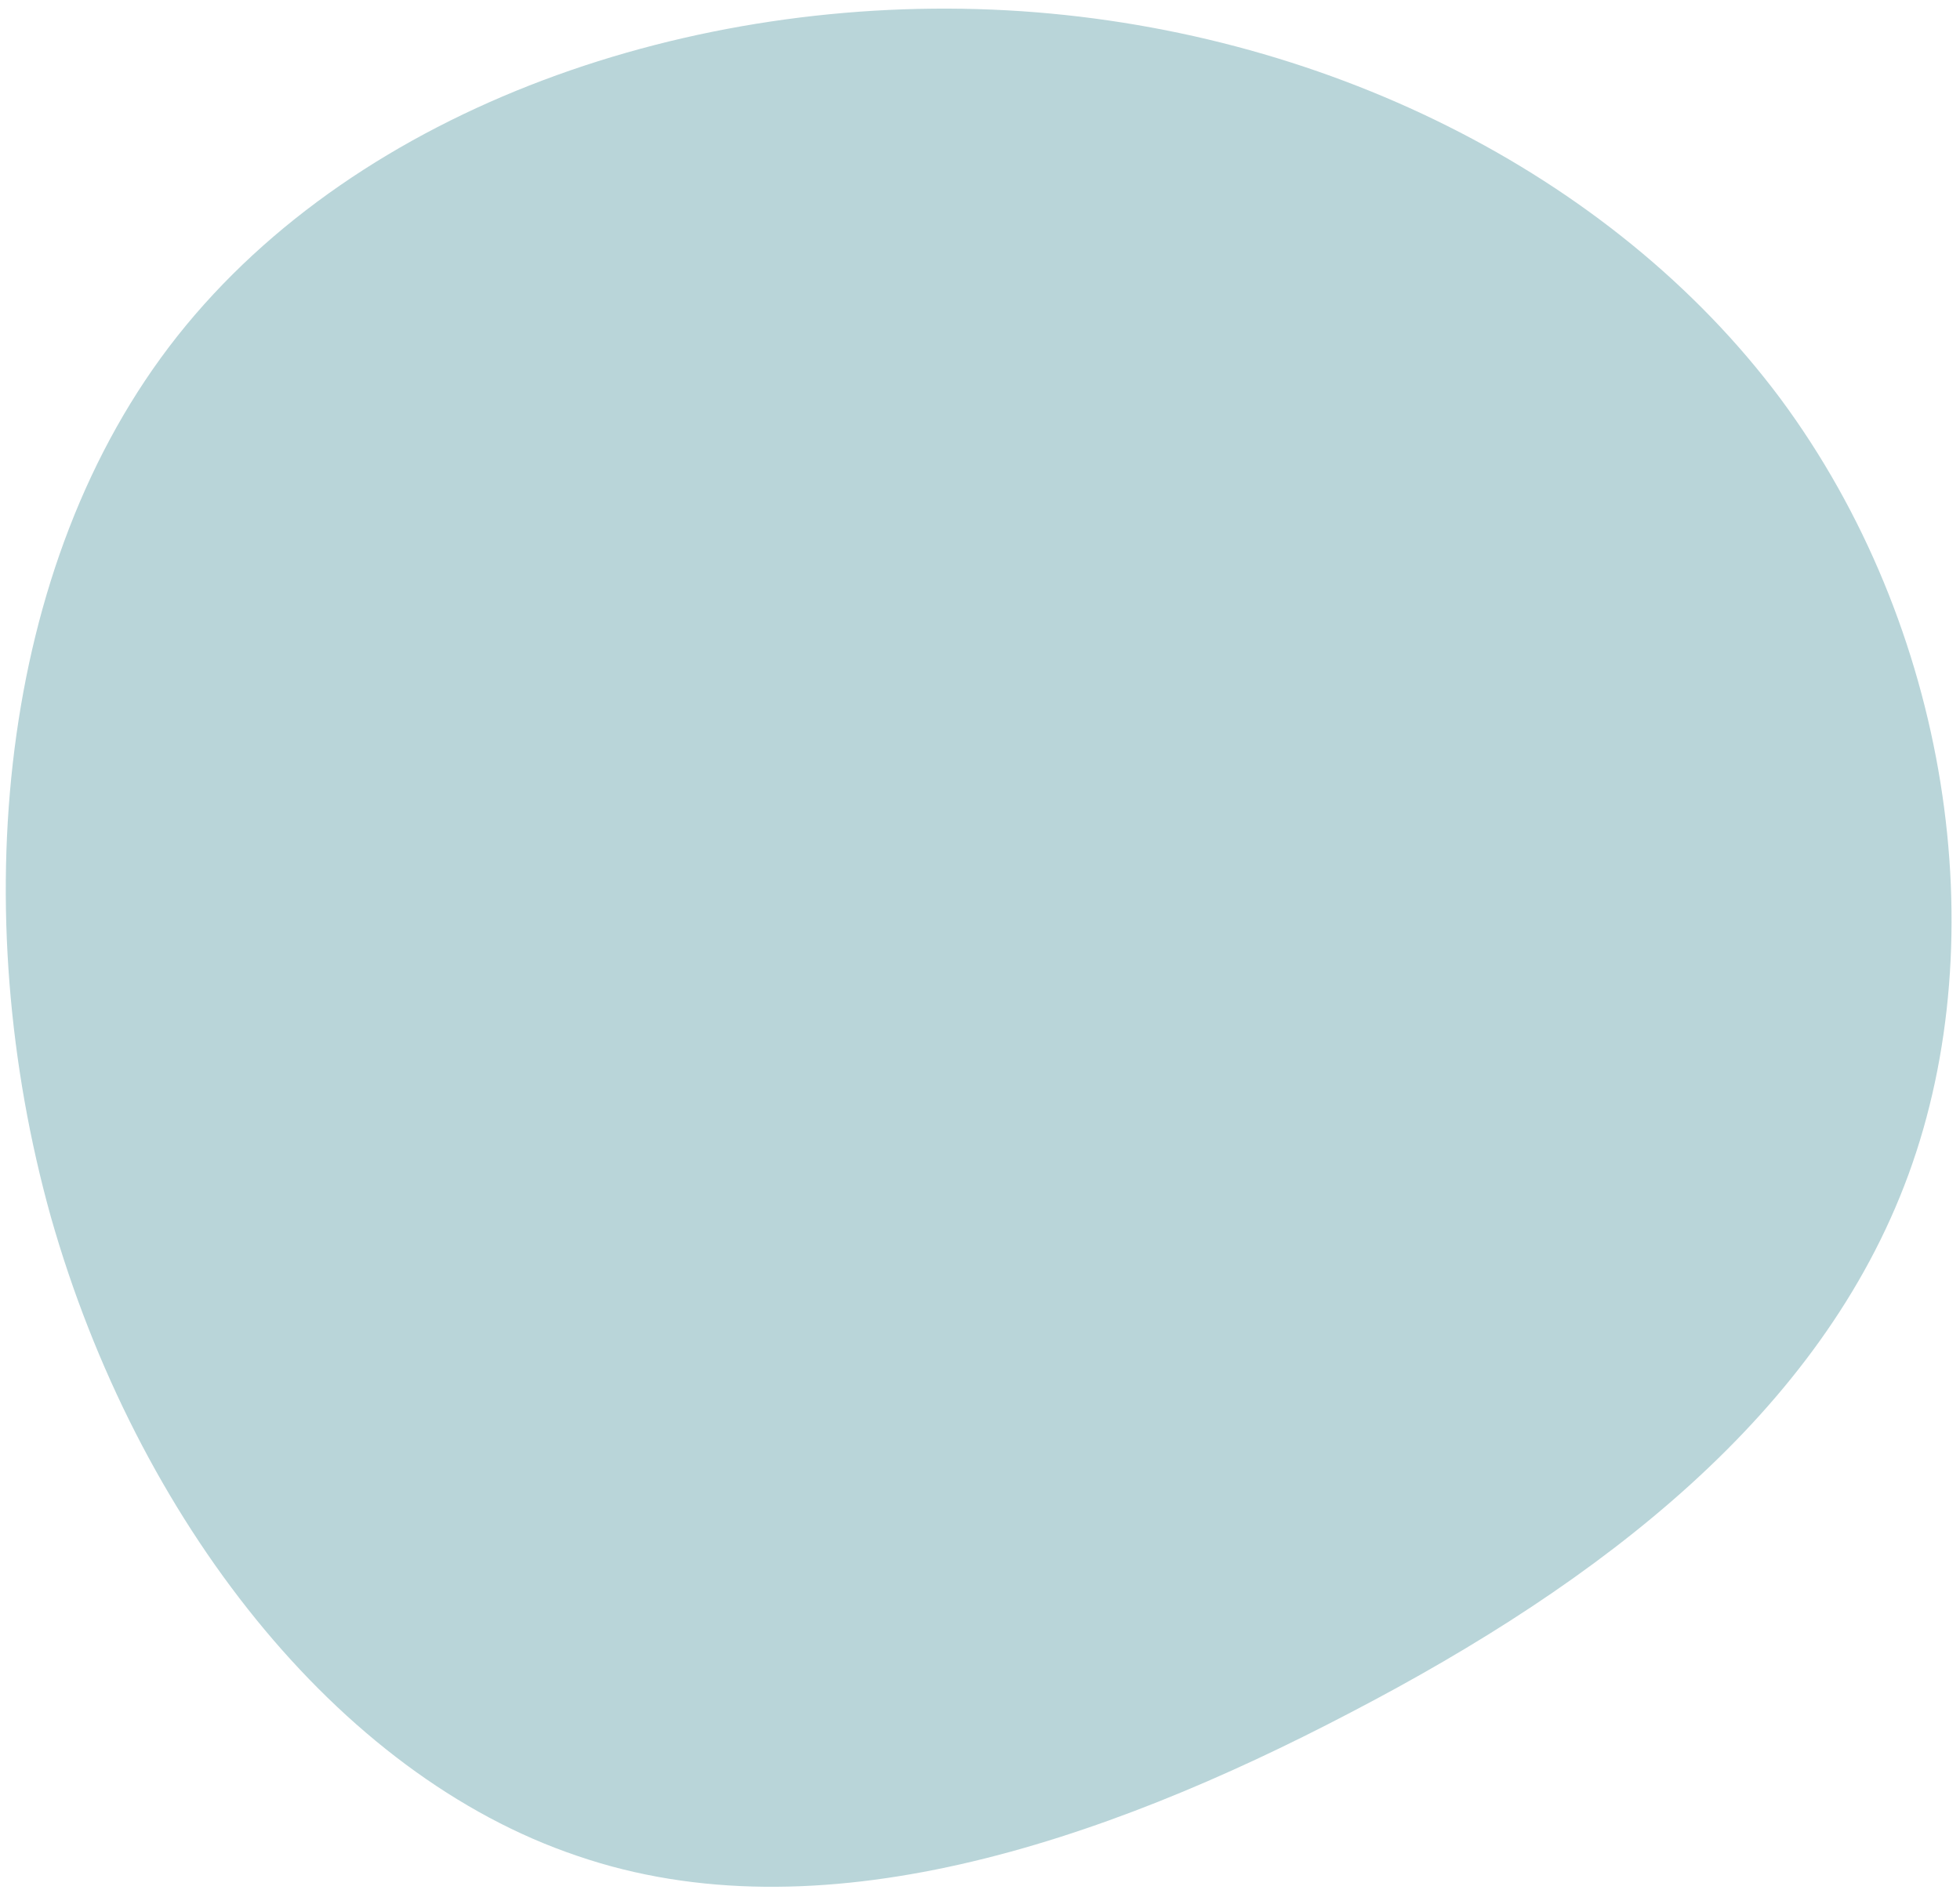 <svg width="157" height="152" viewBox="0 0 157 152" fill="none" xmlns="http://www.w3.org/2000/svg">
<path d="M142.605 31.922C156.12 50.154 159.875 75.005 152.867 94.111C145.859 113.218 128.339 126.705 108.191 137.194C88.168 147.684 65.517 155.302 46.245 148.683C26.974 142.19 10.955 121.709 4.072 97.483C-2.685 73.256 -0.308 45.283 14.209 26.926C28.851 8.444 55.506 -0.547 80.66 0.827C105.688 2.2 129.09 13.814 142.605 31.922Z" fill="#B9D5D9" fill-opacity="1"/>
</svg>
